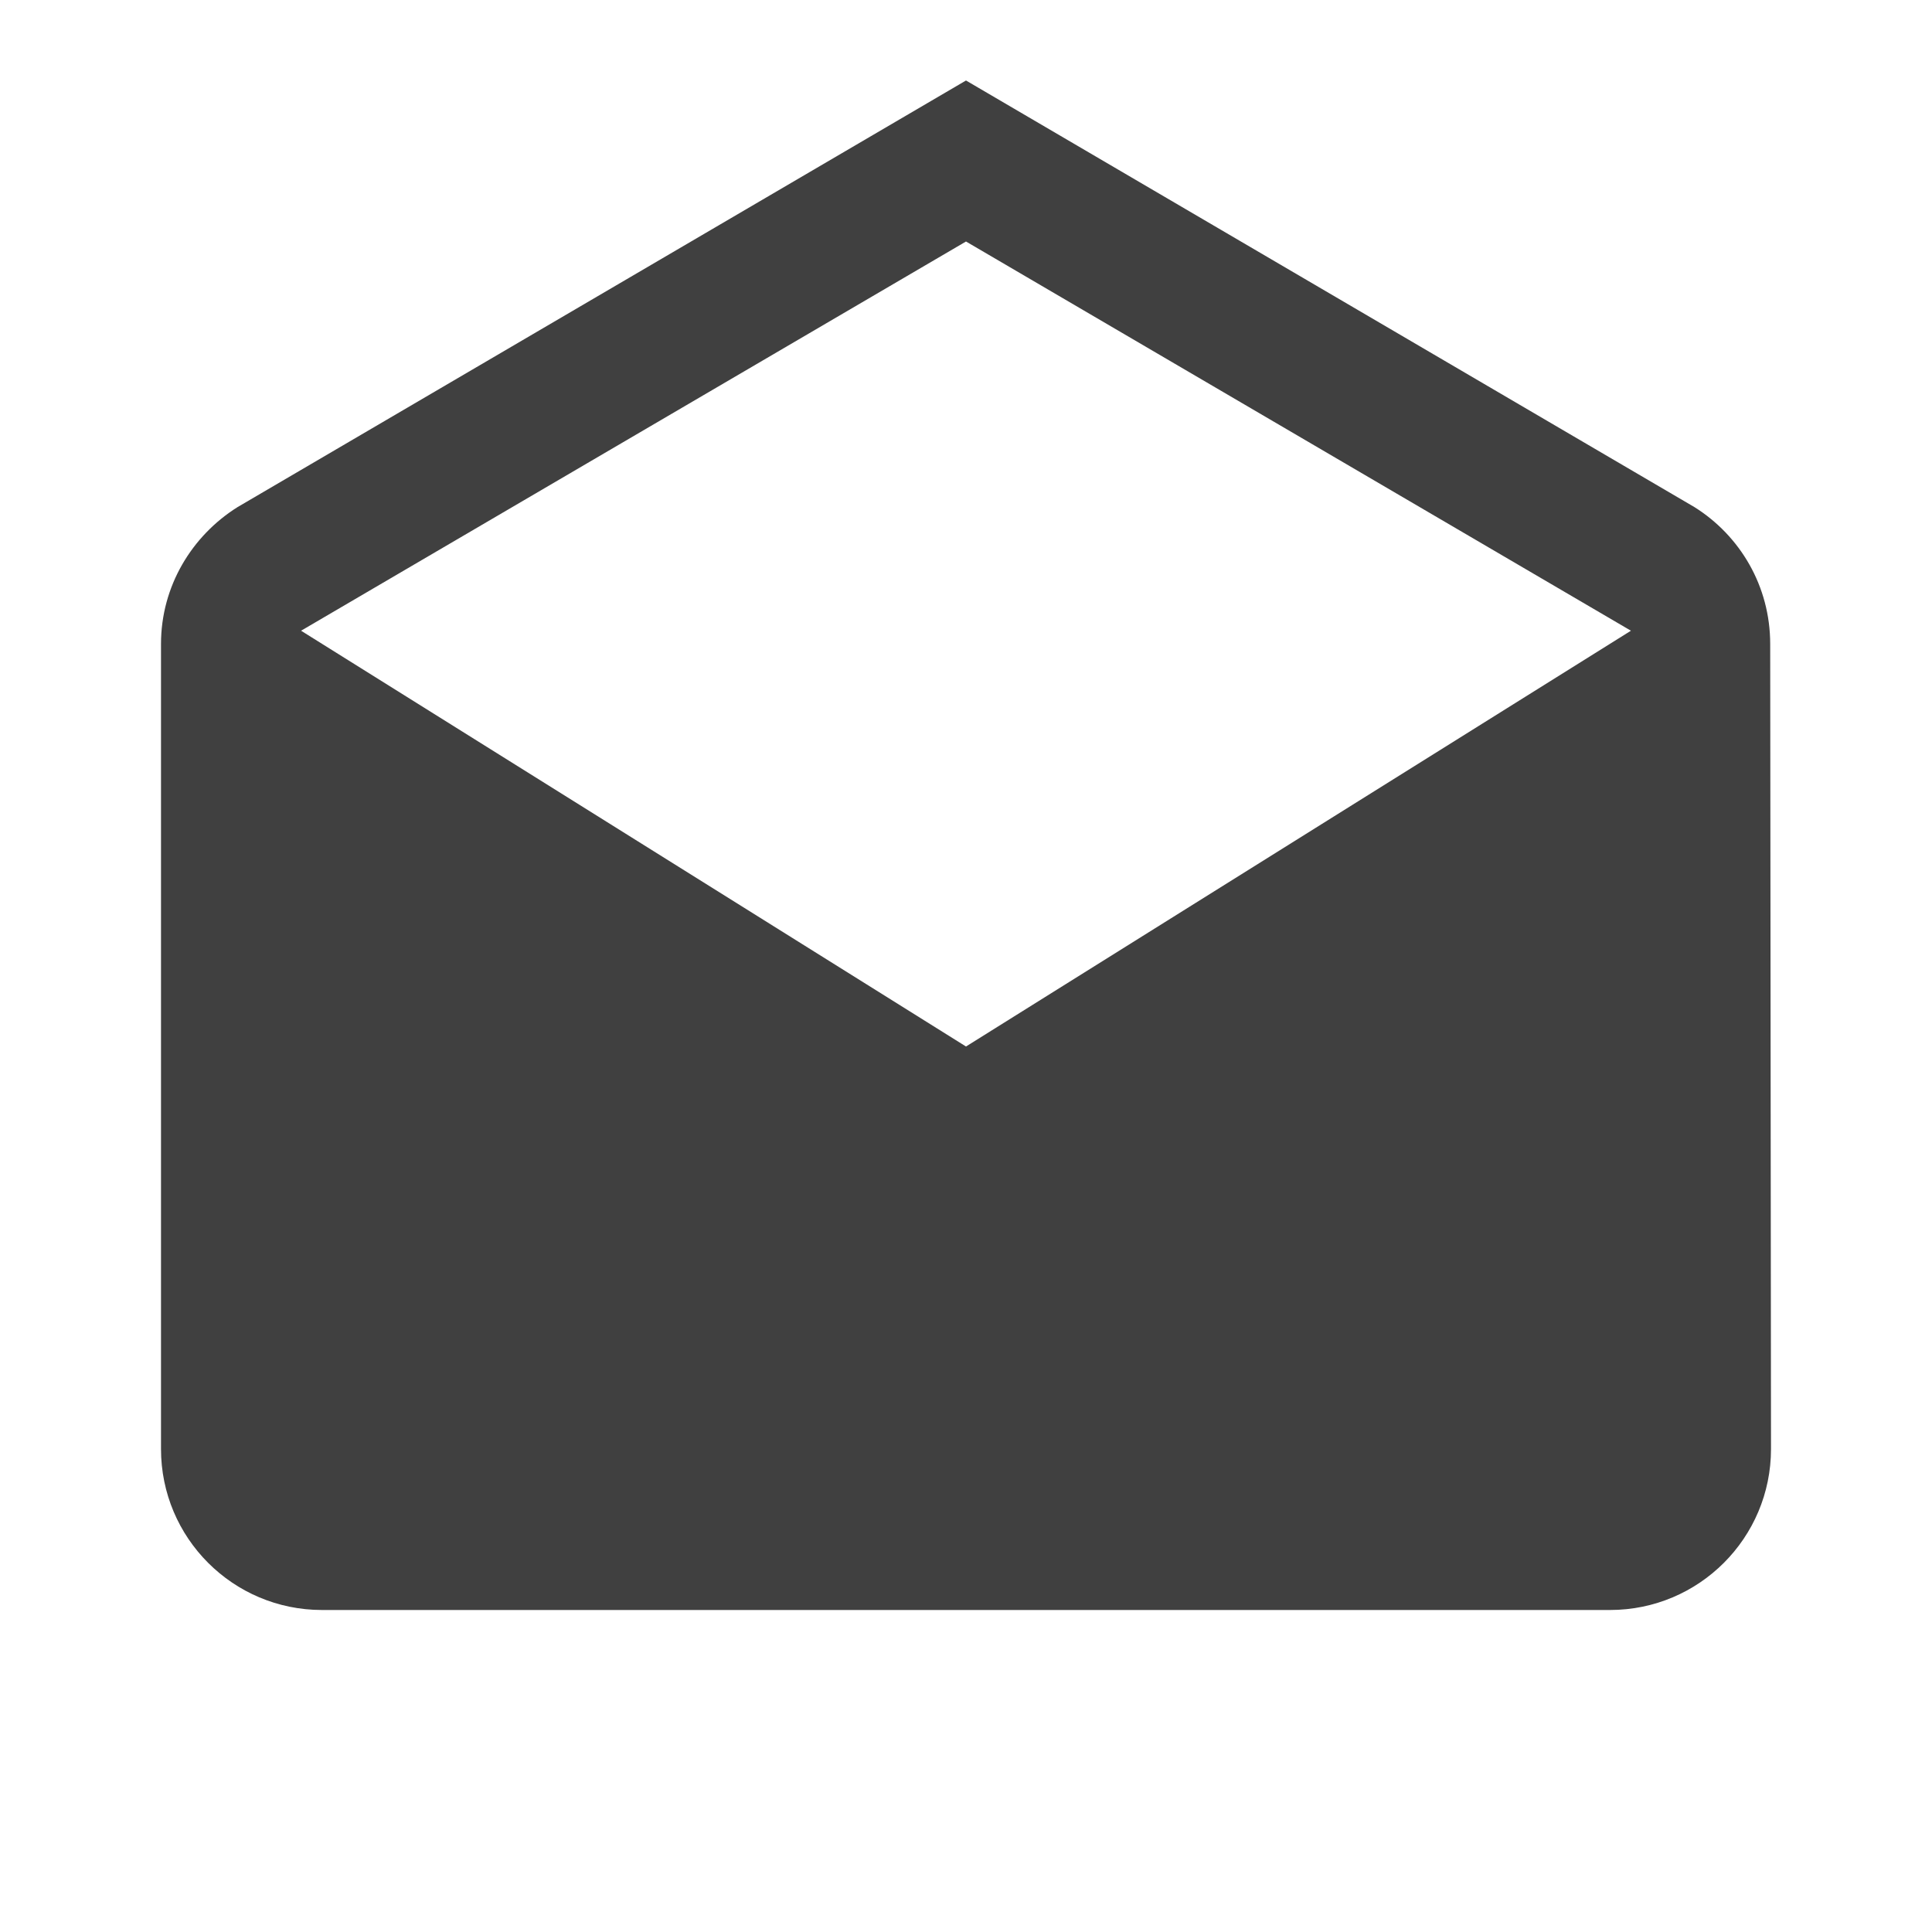 <?xml version="1.0" encoding="utf-8"?>
<!-- Generated by IcoMoon.io -->
<!DOCTYPE svg PUBLIC "-//W3C//DTD SVG 1.1//EN" "http://www.w3.org/Graphics/SVG/1.1/DTD/svg11.dtd">
<svg version="1.1" xmlns="http://www.w3.org/2000/svg" xmlns:xlink="http://www.w3.org/1999/xlink" width="24" height="24" viewBox="0 0 24 24">
<path fill="#404040" d="M21.99 8c0-0.72-0.375-1.345-0.94-1.7l-9.050-5.3-9.050 5.3c-0.565 0.355-0.95 0.98-0.95 1.7v10c0 1.105 0.895 2 2 2h16c1.105 0 2-0.895 2-2l-0.010-10zM12 13l-8.26-5.165 8.26-4.835 8.26 4.835-8.26 5.165z"></path>
</svg>
